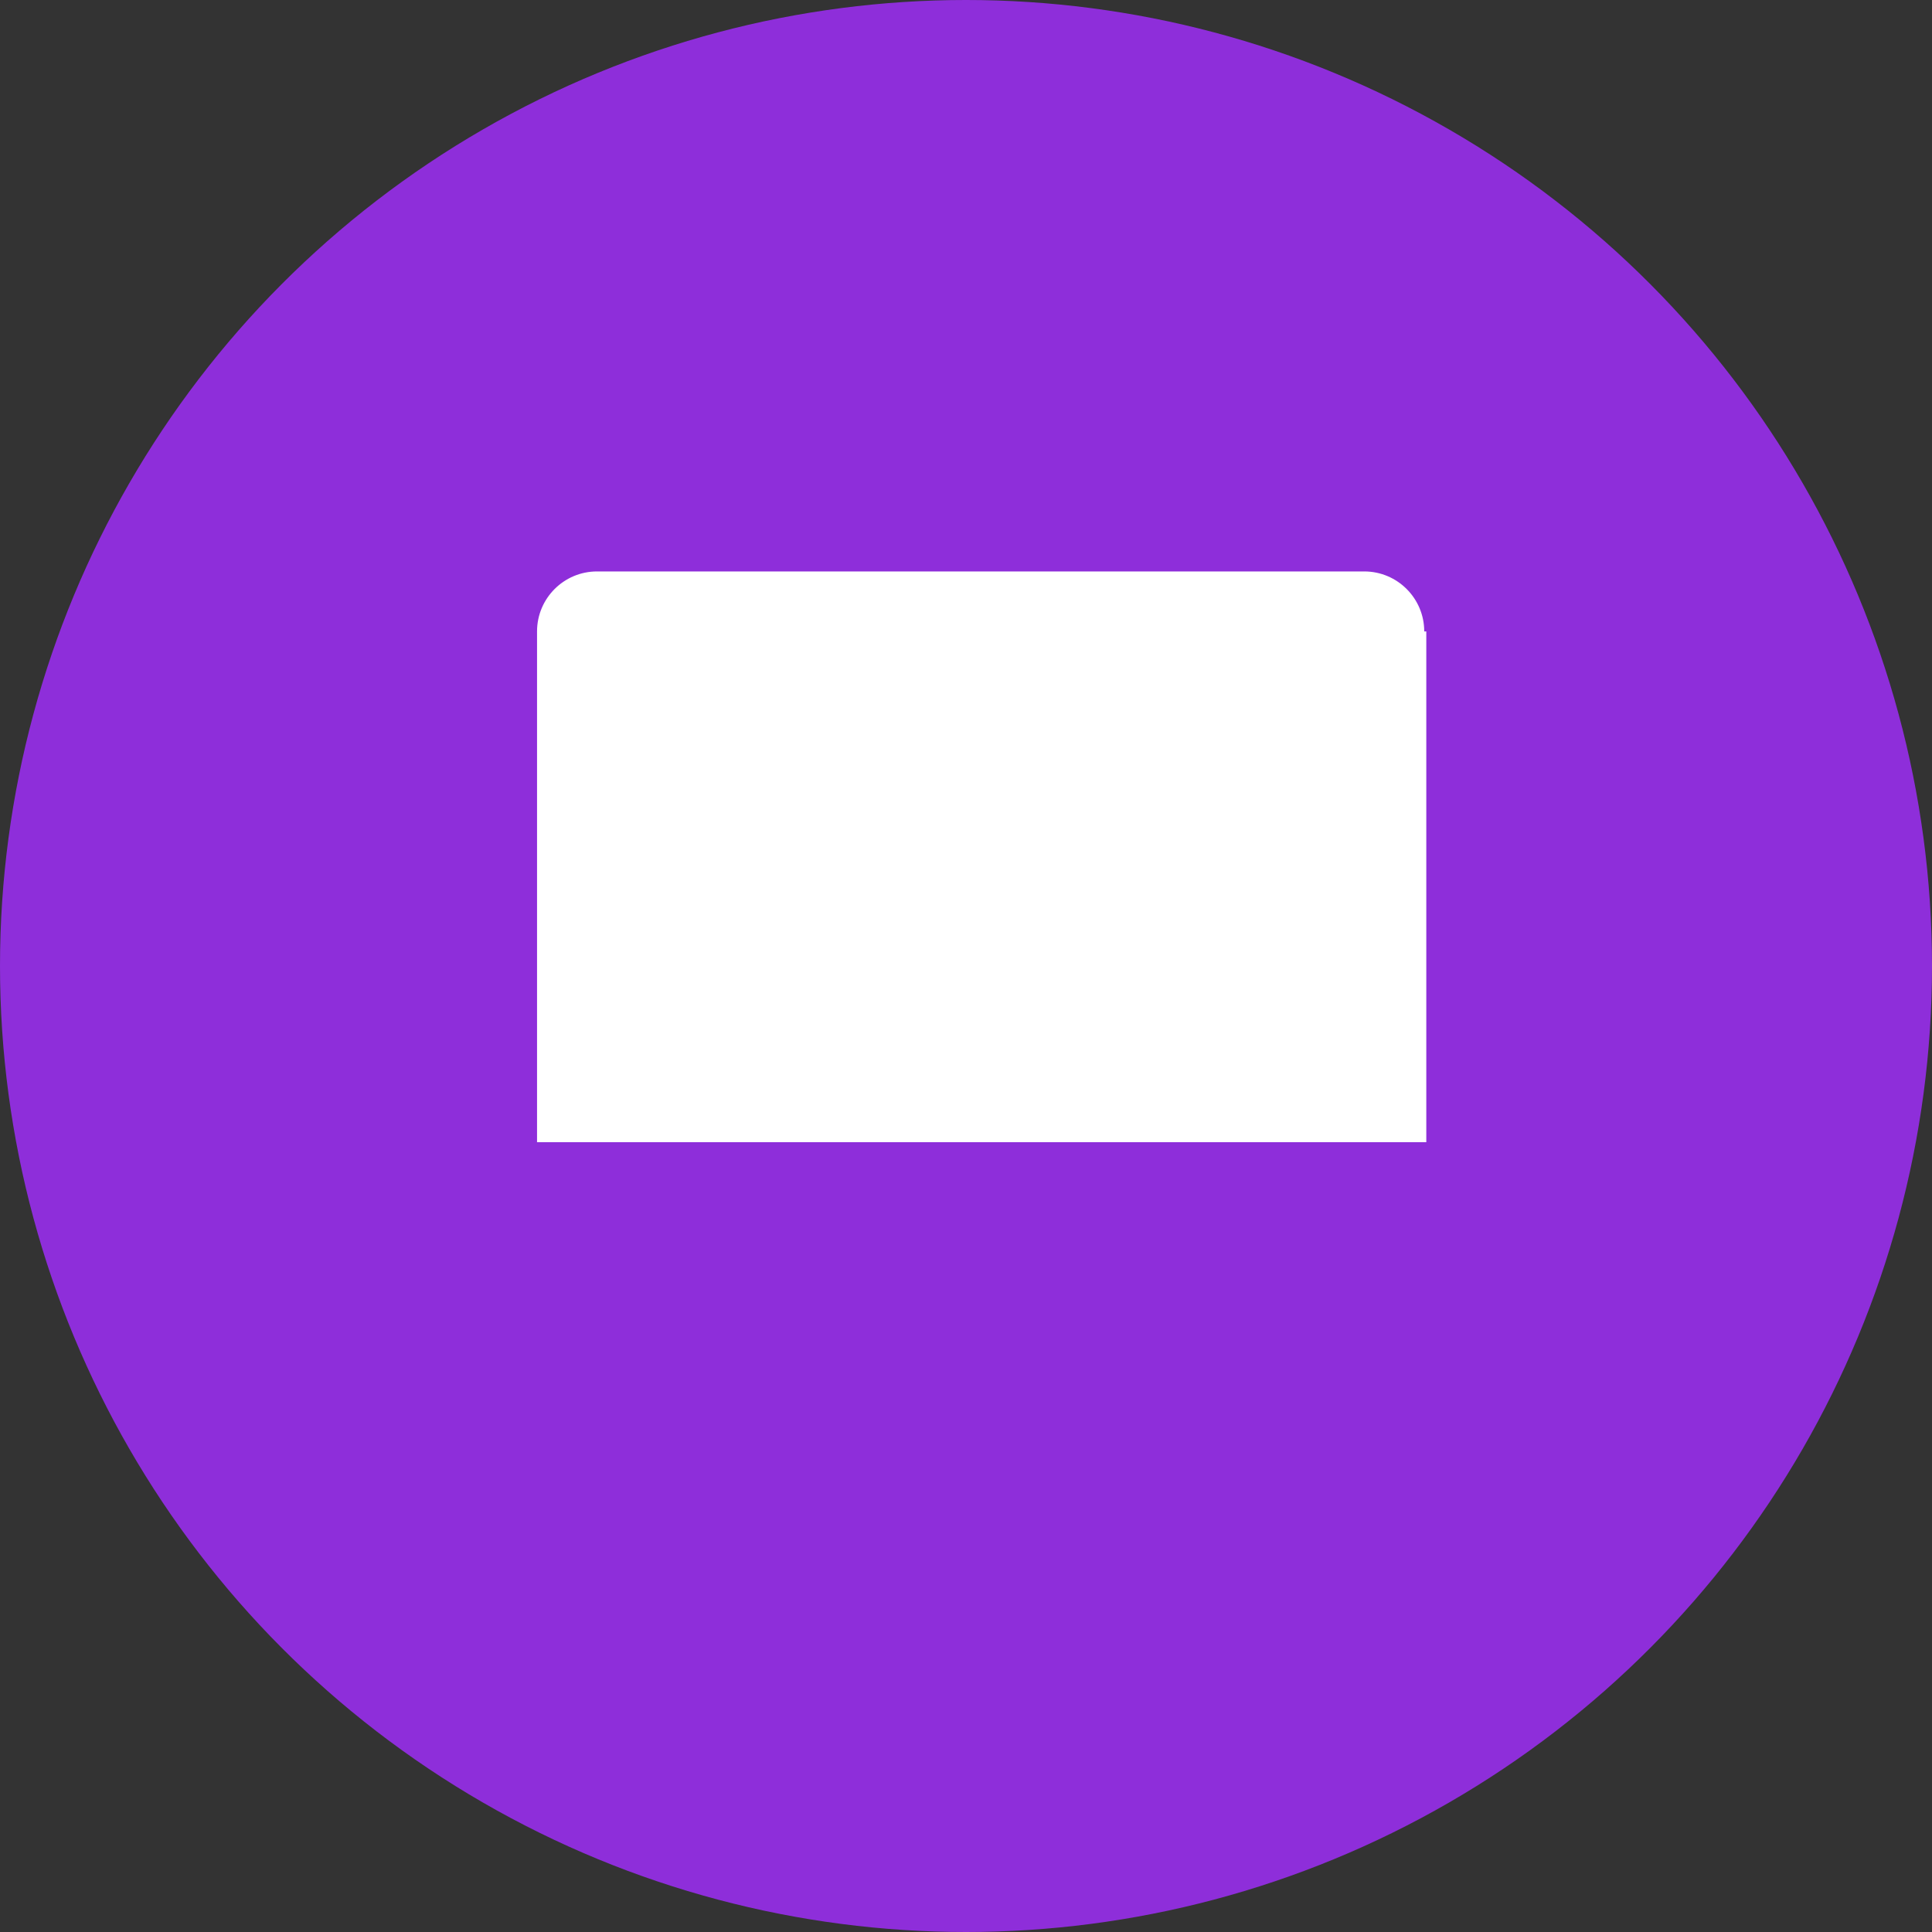 <svg width="71" height="71" viewBox="0 0 71 71" fill="none" xmlns="http://www.w3.org/2000/svg">
<rect x="0" y="0" width="71" height="71" fill="#333333" stroke="none"/>
<circle cx="35.5" cy="35.5" r="35.5" fill="#8E2EDA"/>
<path d="M52.34 23.204C52.34 21.988 51.352 21 50.136 21H21.94C20.724 21 19.736 21.988 19.736 23.204V41.976H52.416V23.204H52.34Z" fill="white"/>
</svg>
